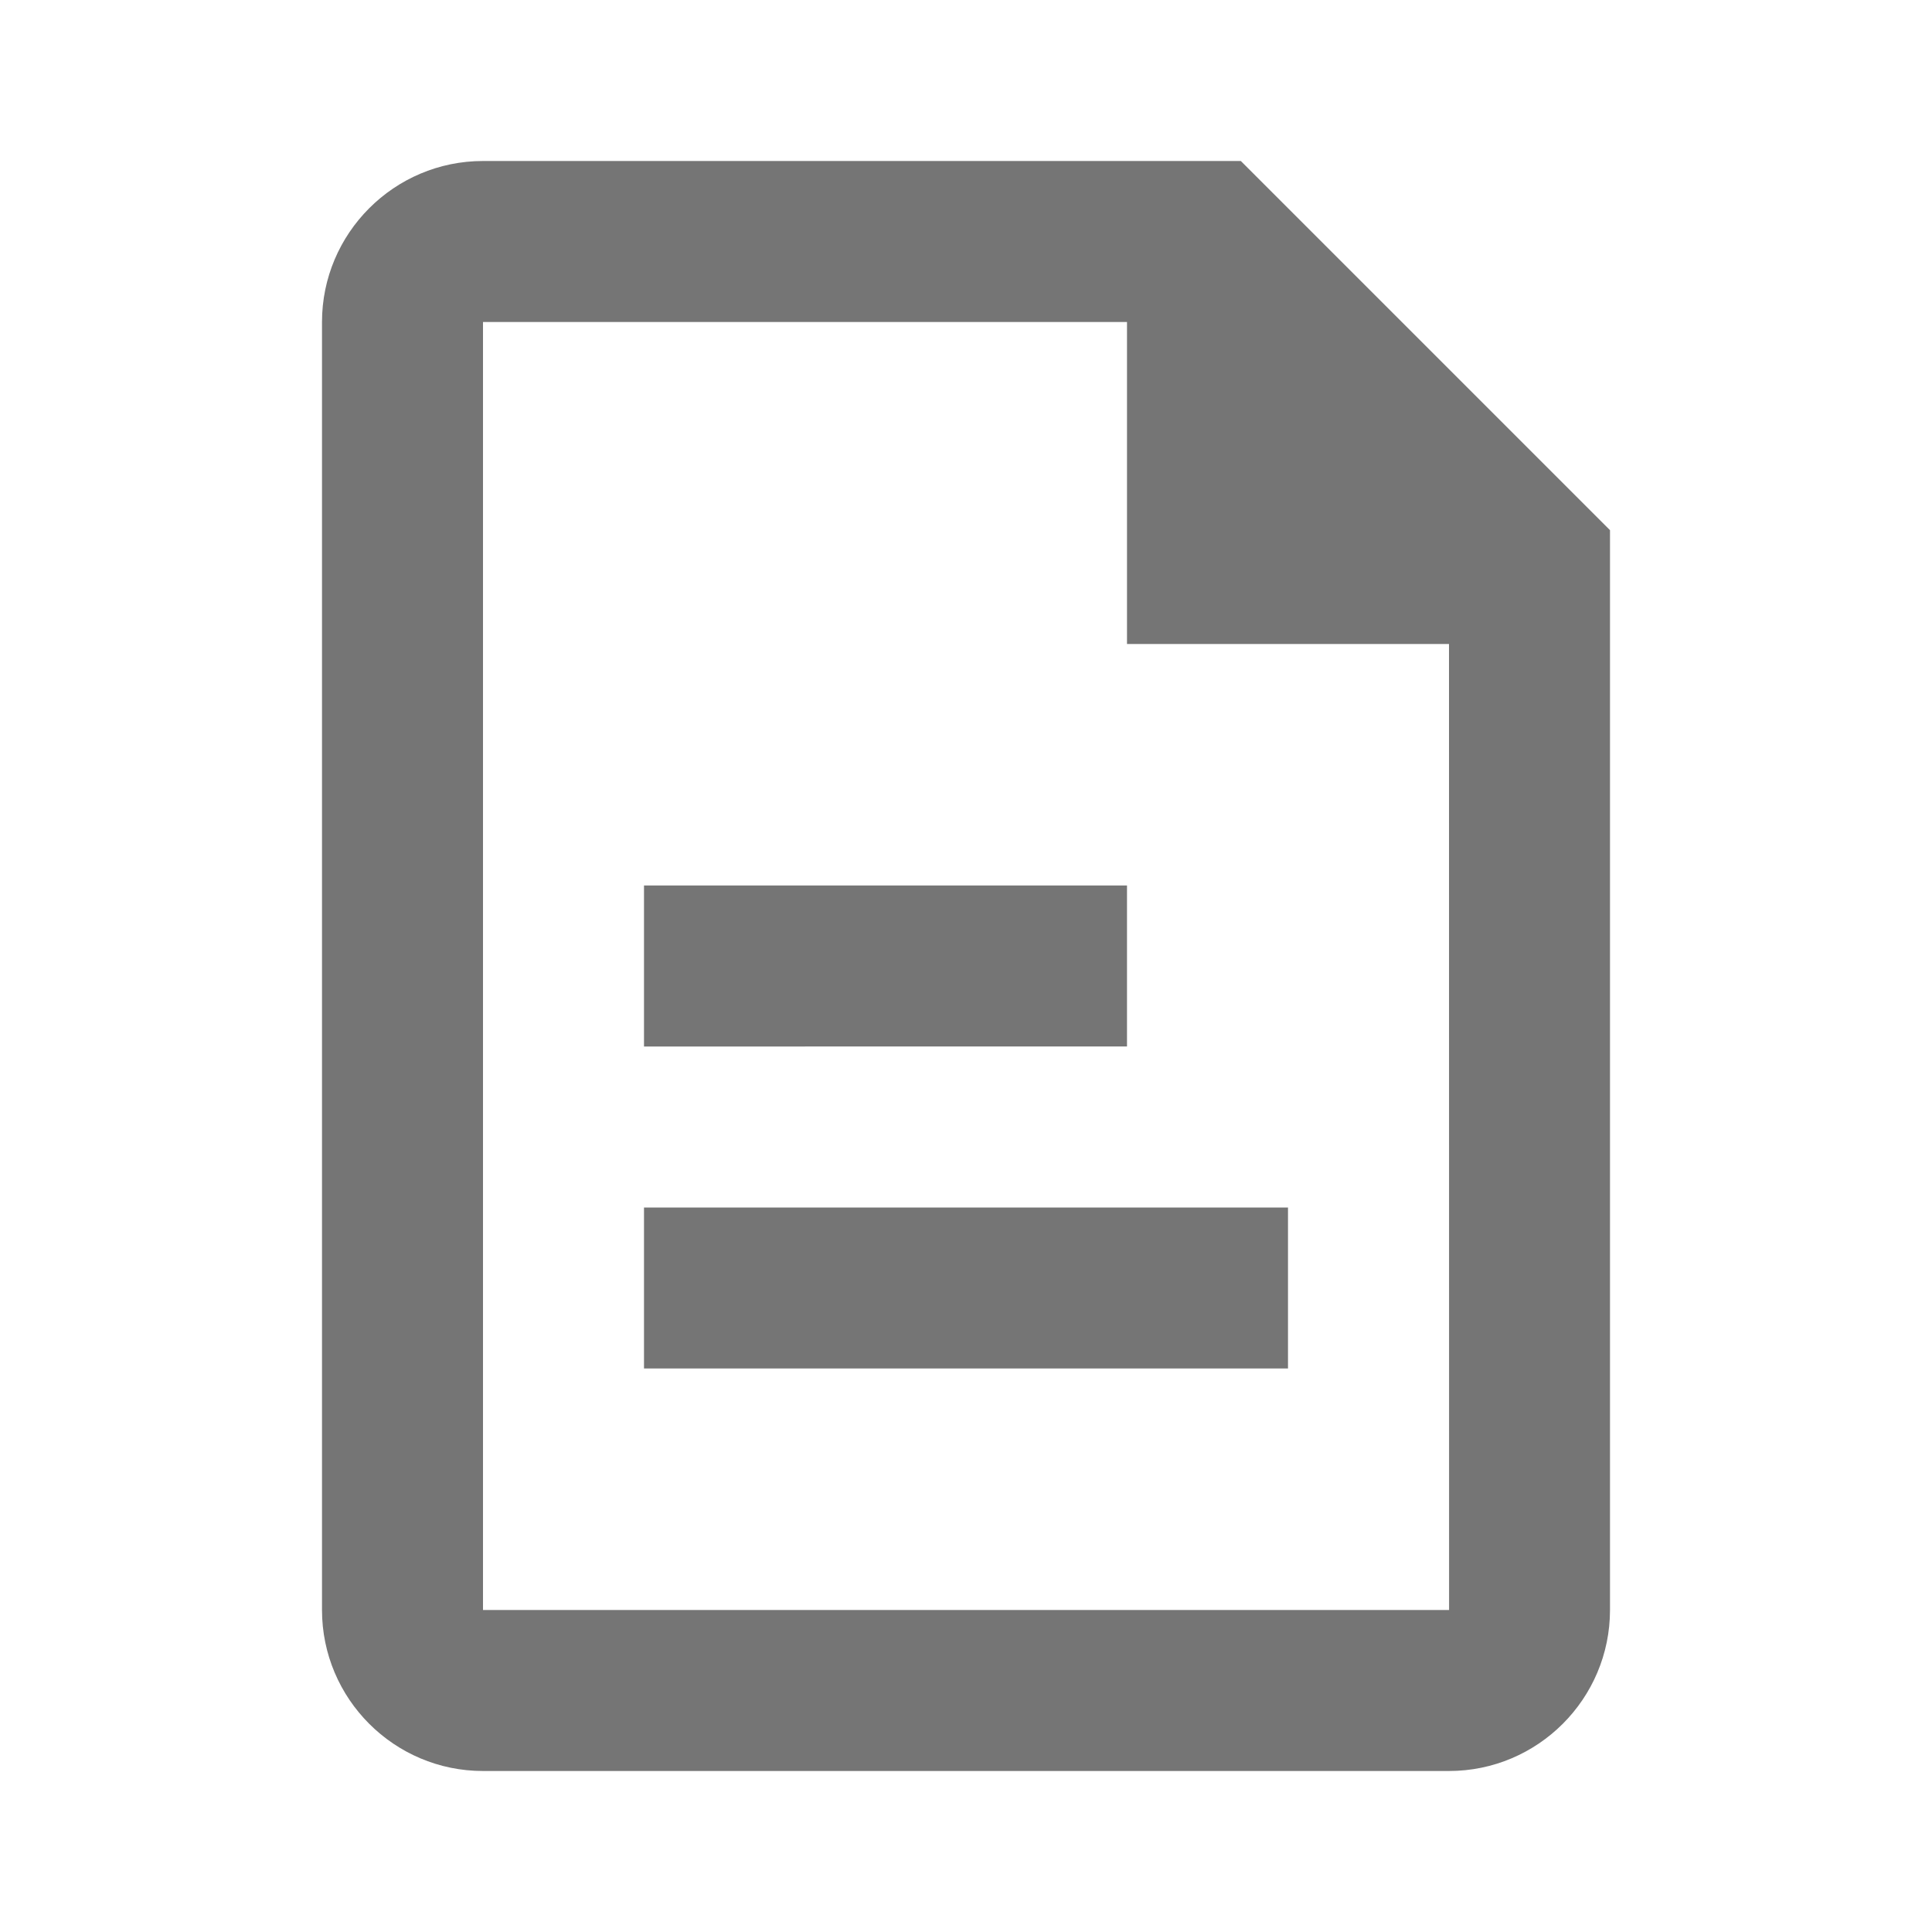 <svg xmlns="http://www.w3.org/2000/svg" width="24" height="24"><path fill="none" d="M0 0h24v24H0z"/><g fill="#757575"><path d="M15.414 2H6c-1.103 0-2 .898-2 2v16c0 1.103.897 2 2 2h12c1.103 0 2-.897 2-2V6.586L15.414 2zm2.587 18H6V4h8v4h4l.001 12z"/><path d="M8 11h6v2H8zm0 4h8v2H8z"/></g></svg>